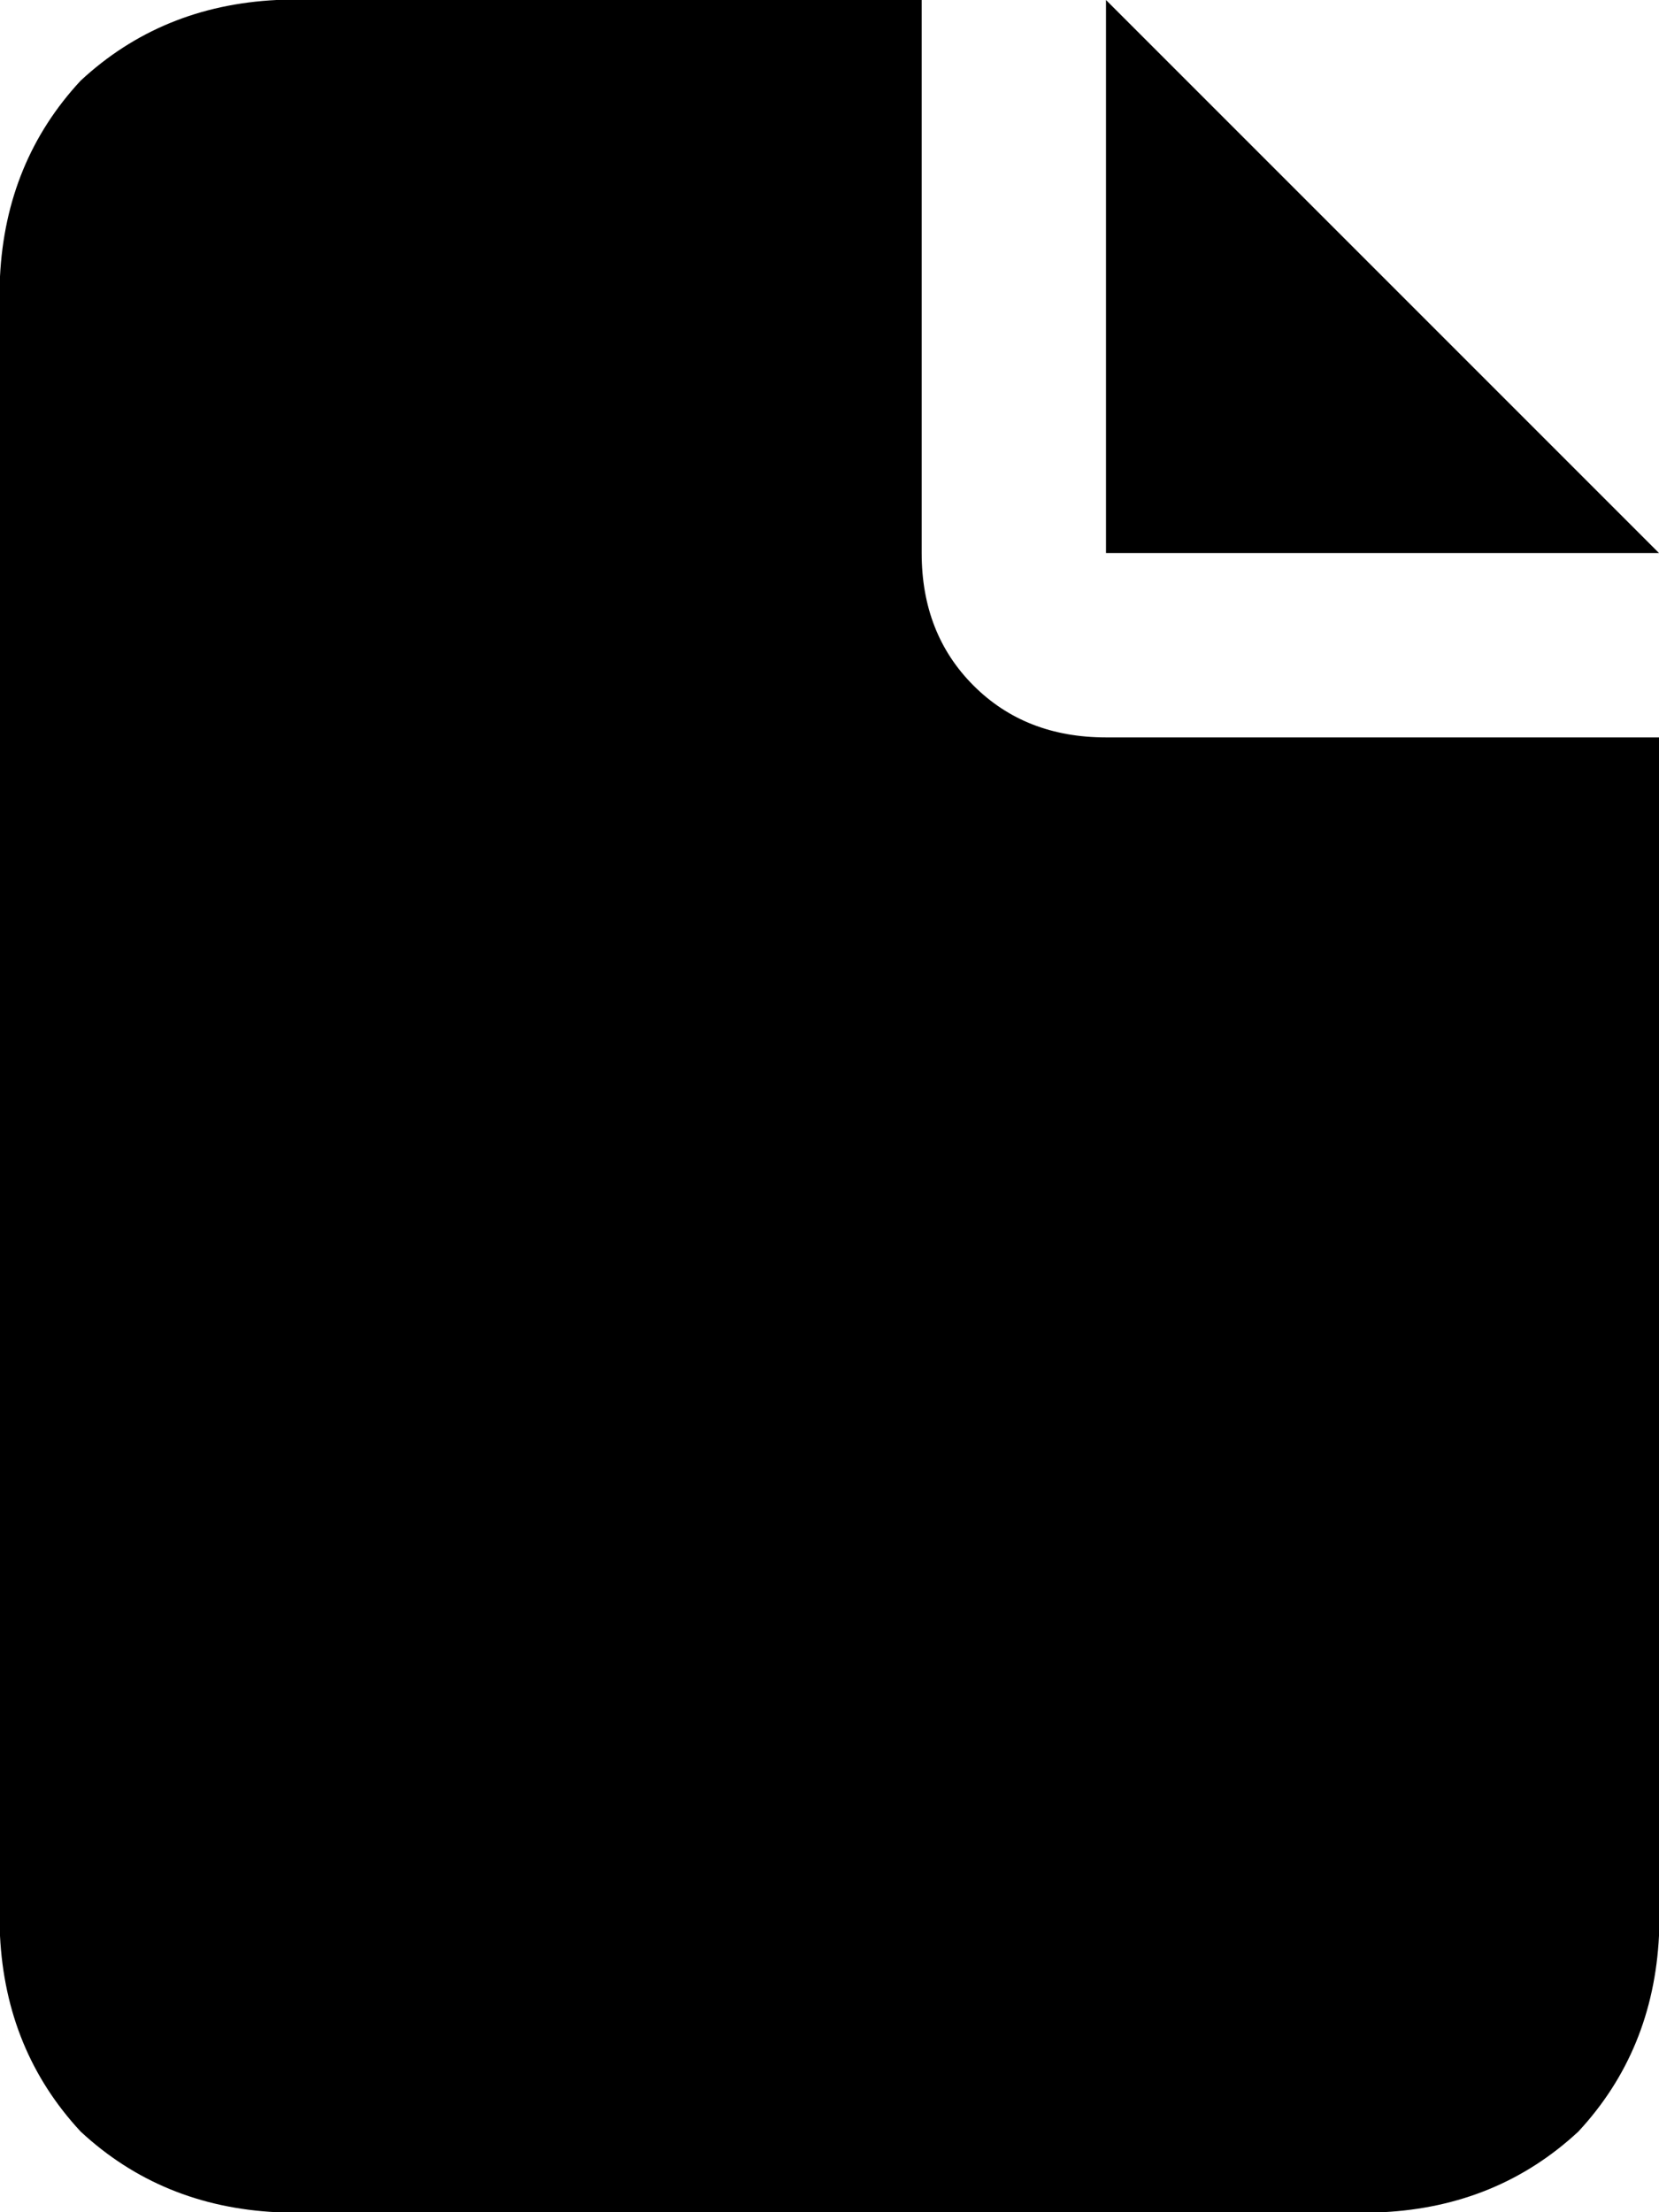 <svg xmlns="http://www.w3.org/2000/svg" viewBox="0 0 288 384">
    <path d="M 48 0 L 160 0 L 160 96 Q 160 110 169 119 Q 178 128 192 128 L 288 128 L 288 336 Q 287 356 274 370 Q 260 383 240 384 L 48 384 Q 28 383 14 370 Q 1 356 0 336 L 0 48 Q 1 28 14 14 Q 28 1 48 0 L 48 0 Z M 288 96 L 192 96 L 192 0 L 288 96 L 288 96 Z"/>
</svg>
